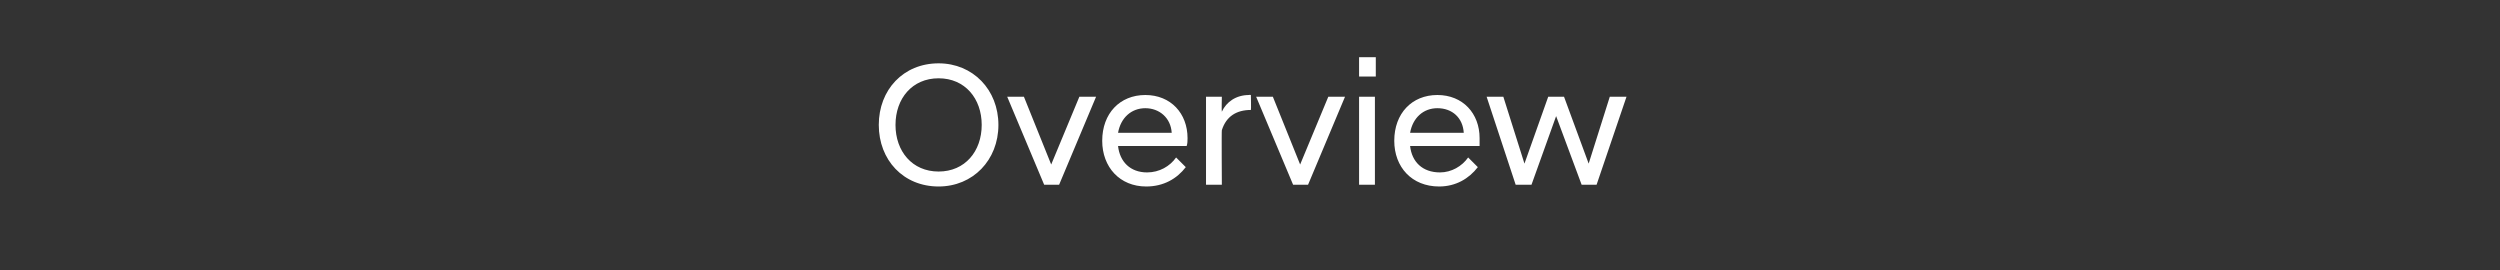 <?xml version="1.0" standalone="no"?><!DOCTYPE svg PUBLIC "-//W3C//DTD SVG 1.1//EN" "http://www.w3.org/Graphics/SVG/1.1/DTD/svg11.dtd"><svg xmlns="http://www.w3.org/2000/svg" version="1.1" width="284.2px" height="30.7px" viewBox="0 -5 284.2 30.7" style="top:-5px"><rect x="0" y="-5" width="284.2" height="30.7" fill="#333333" stroke="none"/><desc>Overview</desc><defs/><g id="Polygon47784"><path d="m99.9 9.2c0-4 2.8-7 6.8-7c3.9 0 6.8 3 6.8 7c0 4-2.9 7-6.8 7c-4 0-6.8-3-6.8-7zm11.7 0c0-3-1.9-5.3-4.9-5.3c-3 0-4.9 2.3-4.9 5.3c0 3 1.9 5.3 4.9 5.3c3 0 4.9-2.3 4.9-5.3zm2.9-3.2h1.9l3.1 7.7l3.2-7.7h1.9l-4.2 10h-1.7l-4.2-10zm10.8 5c0-3.1 2-5.2 4.9-5.2c2.9 0 4.8 2.1 4.8 4.9c0 .3 0 .6-.1.9h-7.8c.2 1.8 1.4 3 3.3 3c1.4 0 2.6-.7 3.3-1.7l1.1 1.1c-1 1.3-2.5 2.2-4.5 2.2c-3 0-5-2.2-5-5.2zm1.8-.9h6.1c-.1-1.7-1.4-2.8-3-2.8c-1.6 0-2.8 1.1-3.1 2.8zm10-4.1h1.8s-.04 1.7 0 1.7c.5-1.1 1.6-1.9 3.1-1.9c.02-.04.2 0 .2 0c0 0 .04 1.7 0 1.7c-1.6 0-2.8.7-3.3 2.3c-.04-.04 0 6.2 0 6.2h-1.8v-10zm5.7 0h1.9l3.1 7.7L151 6h1.9l-4.2 10H147l-4.2-10zm11.7 0h1.8v10h-1.8v-10zm0-4.5h1.9v2.2h-1.9V1.5zm4 9.5c0-3.1 2-5.2 4.9-5.2c2.9 0 4.8 2.1 4.8 4.9v.9h-7.9c.2 1.8 1.4 3 3.4 3c1.3 0 2.5-.7 3.2-1.7L168 14c-1 1.3-2.5 2.2-4.4 2.2c-3.1 0-5.1-2.2-5.1-5.2zm1.8-.9h6.1c-.1-1.7-1.3-2.8-3-2.8c-1.6 0-2.8 1.1-3.1 2.8zM169 6h1.9l2.4 7.6L176 6h1.8l2.8 7.6L183 6h1.9l-3.4 10h-1.7l-2.9-7.8l-2.8 7.8h-1.8L169 6z" stroke="none" fill="#fff"/></g></svg>